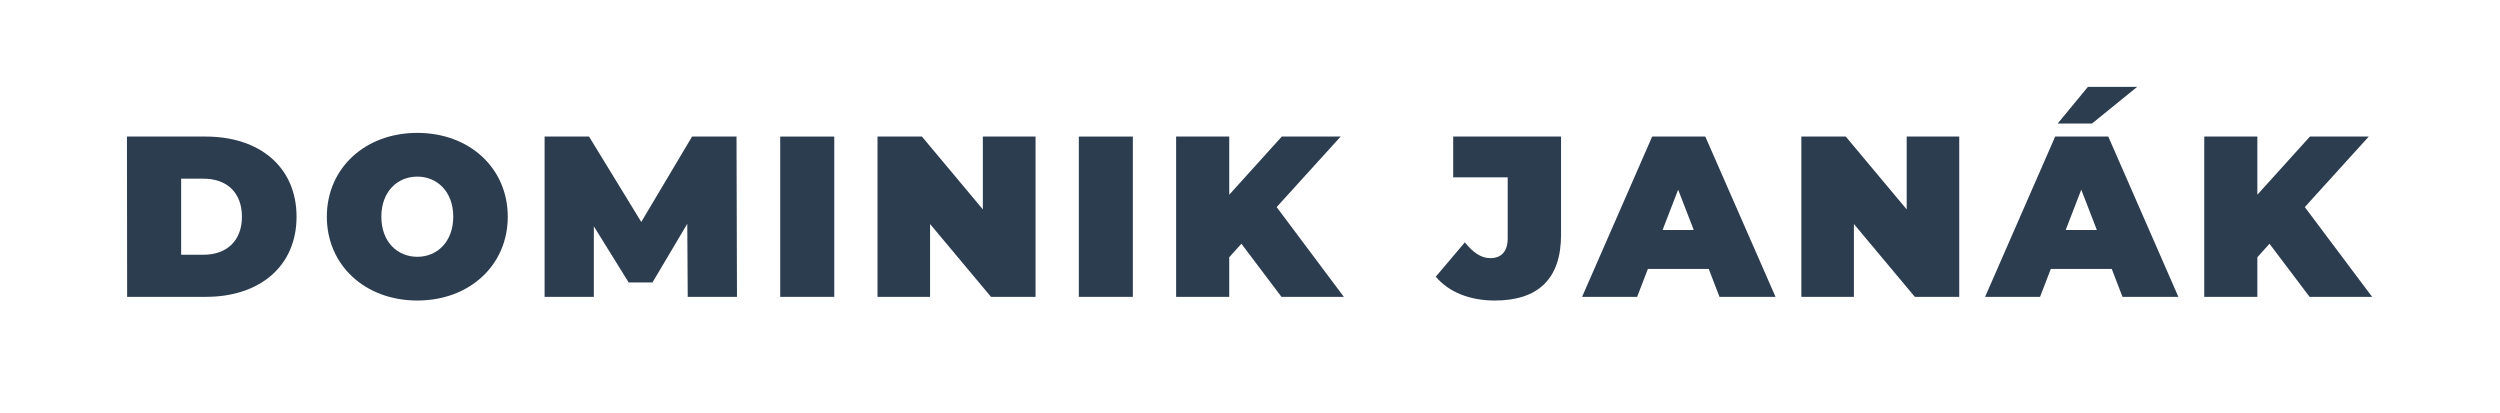 <svg xmlns="http://www.w3.org/2000/svg" viewBox="0 0 666 110"><defs><style>.cls-1{fill:#2c3d4f}</style></defs><path d="M33.82,36.38h21C69.14,36.38,79,44.49,79,57.73S69.14,79.08,54.87,79.08h-21ZM54.26,67.86c6,0,10.19-3.6,10.19-10.13S60.3,47.6,54.26,47.6h-6V67.86Z" class="cls-1"/><path d="M87.07,57.73c0-12.93,10.19-22.33,24.1-22.33s24.1,9.4,24.1,22.33-10.19,22.33-24.1,22.33S87.07,70.66,87.07,57.73Zm33.68,0c0-6.65-4.27-10.68-9.58-10.68s-9.58,4-9.58,10.68,4.27,10.68,9.58,10.68S120.75,64.38,120.75,57.73Z" class="cls-1"/><path d="M183.21,79.08l-.12-19.46-9.27,15.62h-6.35L158.2,60.29V79.08H145.08V36.38h11.84l13.91,22.75,13.54-22.75h11.84l.12,42.7Z" class="cls-1"/><path d="M207.85,36.38h14.4v42.7h-14.4Z" class="cls-1"/><path d="M275.87,36.38v42.7H264l-16.23-19.4v19.4h-14V36.38h11.83l16.23,19.4V36.38Z" class="cls-1"/><path d="M287.4,36.38h14.39v42.7H287.4Z" class="cls-1"/><path d="M330.71,64.93l-3.24,3.6V79.08H313.32V36.38h14.15V51.87l14-15.49h15.68L340.1,55.17,358,79.08H341.38Z" class="cls-1"/><path d="M382.49,73.71l7.75-9.15c2.26,2.81,4.39,4.21,6.77,4.21,3,0,4.64-1.83,4.64-5.31V47.24H387.13V36.38h28.73V62.61c0,11.71-6.16,17.45-17.63,17.45C391.58,80.06,386,77.86,382.49,73.71Z" class="cls-1"/><path d="M455.21,71.64H439l-2.87,7.44H421.47l18.67-42.7h14.15L473,79.08H458.07Zm-4-10.37-4.15-10.74-4.15,10.74Z" class="cls-1"/><path d="M521.94,36.38v42.7H510.11l-16.23-19.4v19.4h-14V36.38h11.83l16.23,19.4V36.38Z" class="cls-1"/><path d="M562.57,71.64H546.34l-2.87,7.44H528.83l18.67-42.7h14.15l18.67,42.7H565.43ZM557.32,32.9h-9.15l8.05-9.76h13.12Zm1.28,28.37-4.15-10.74L550.3,61.27Z" class="cls-1"/><path d="M604.59,64.93l-3.23,3.6V79.08H587.21V36.38h14.15V51.87l14-15.49h15.68L614,55.17l17.93,23.91H615.27Z" class="cls-1"/></svg>
